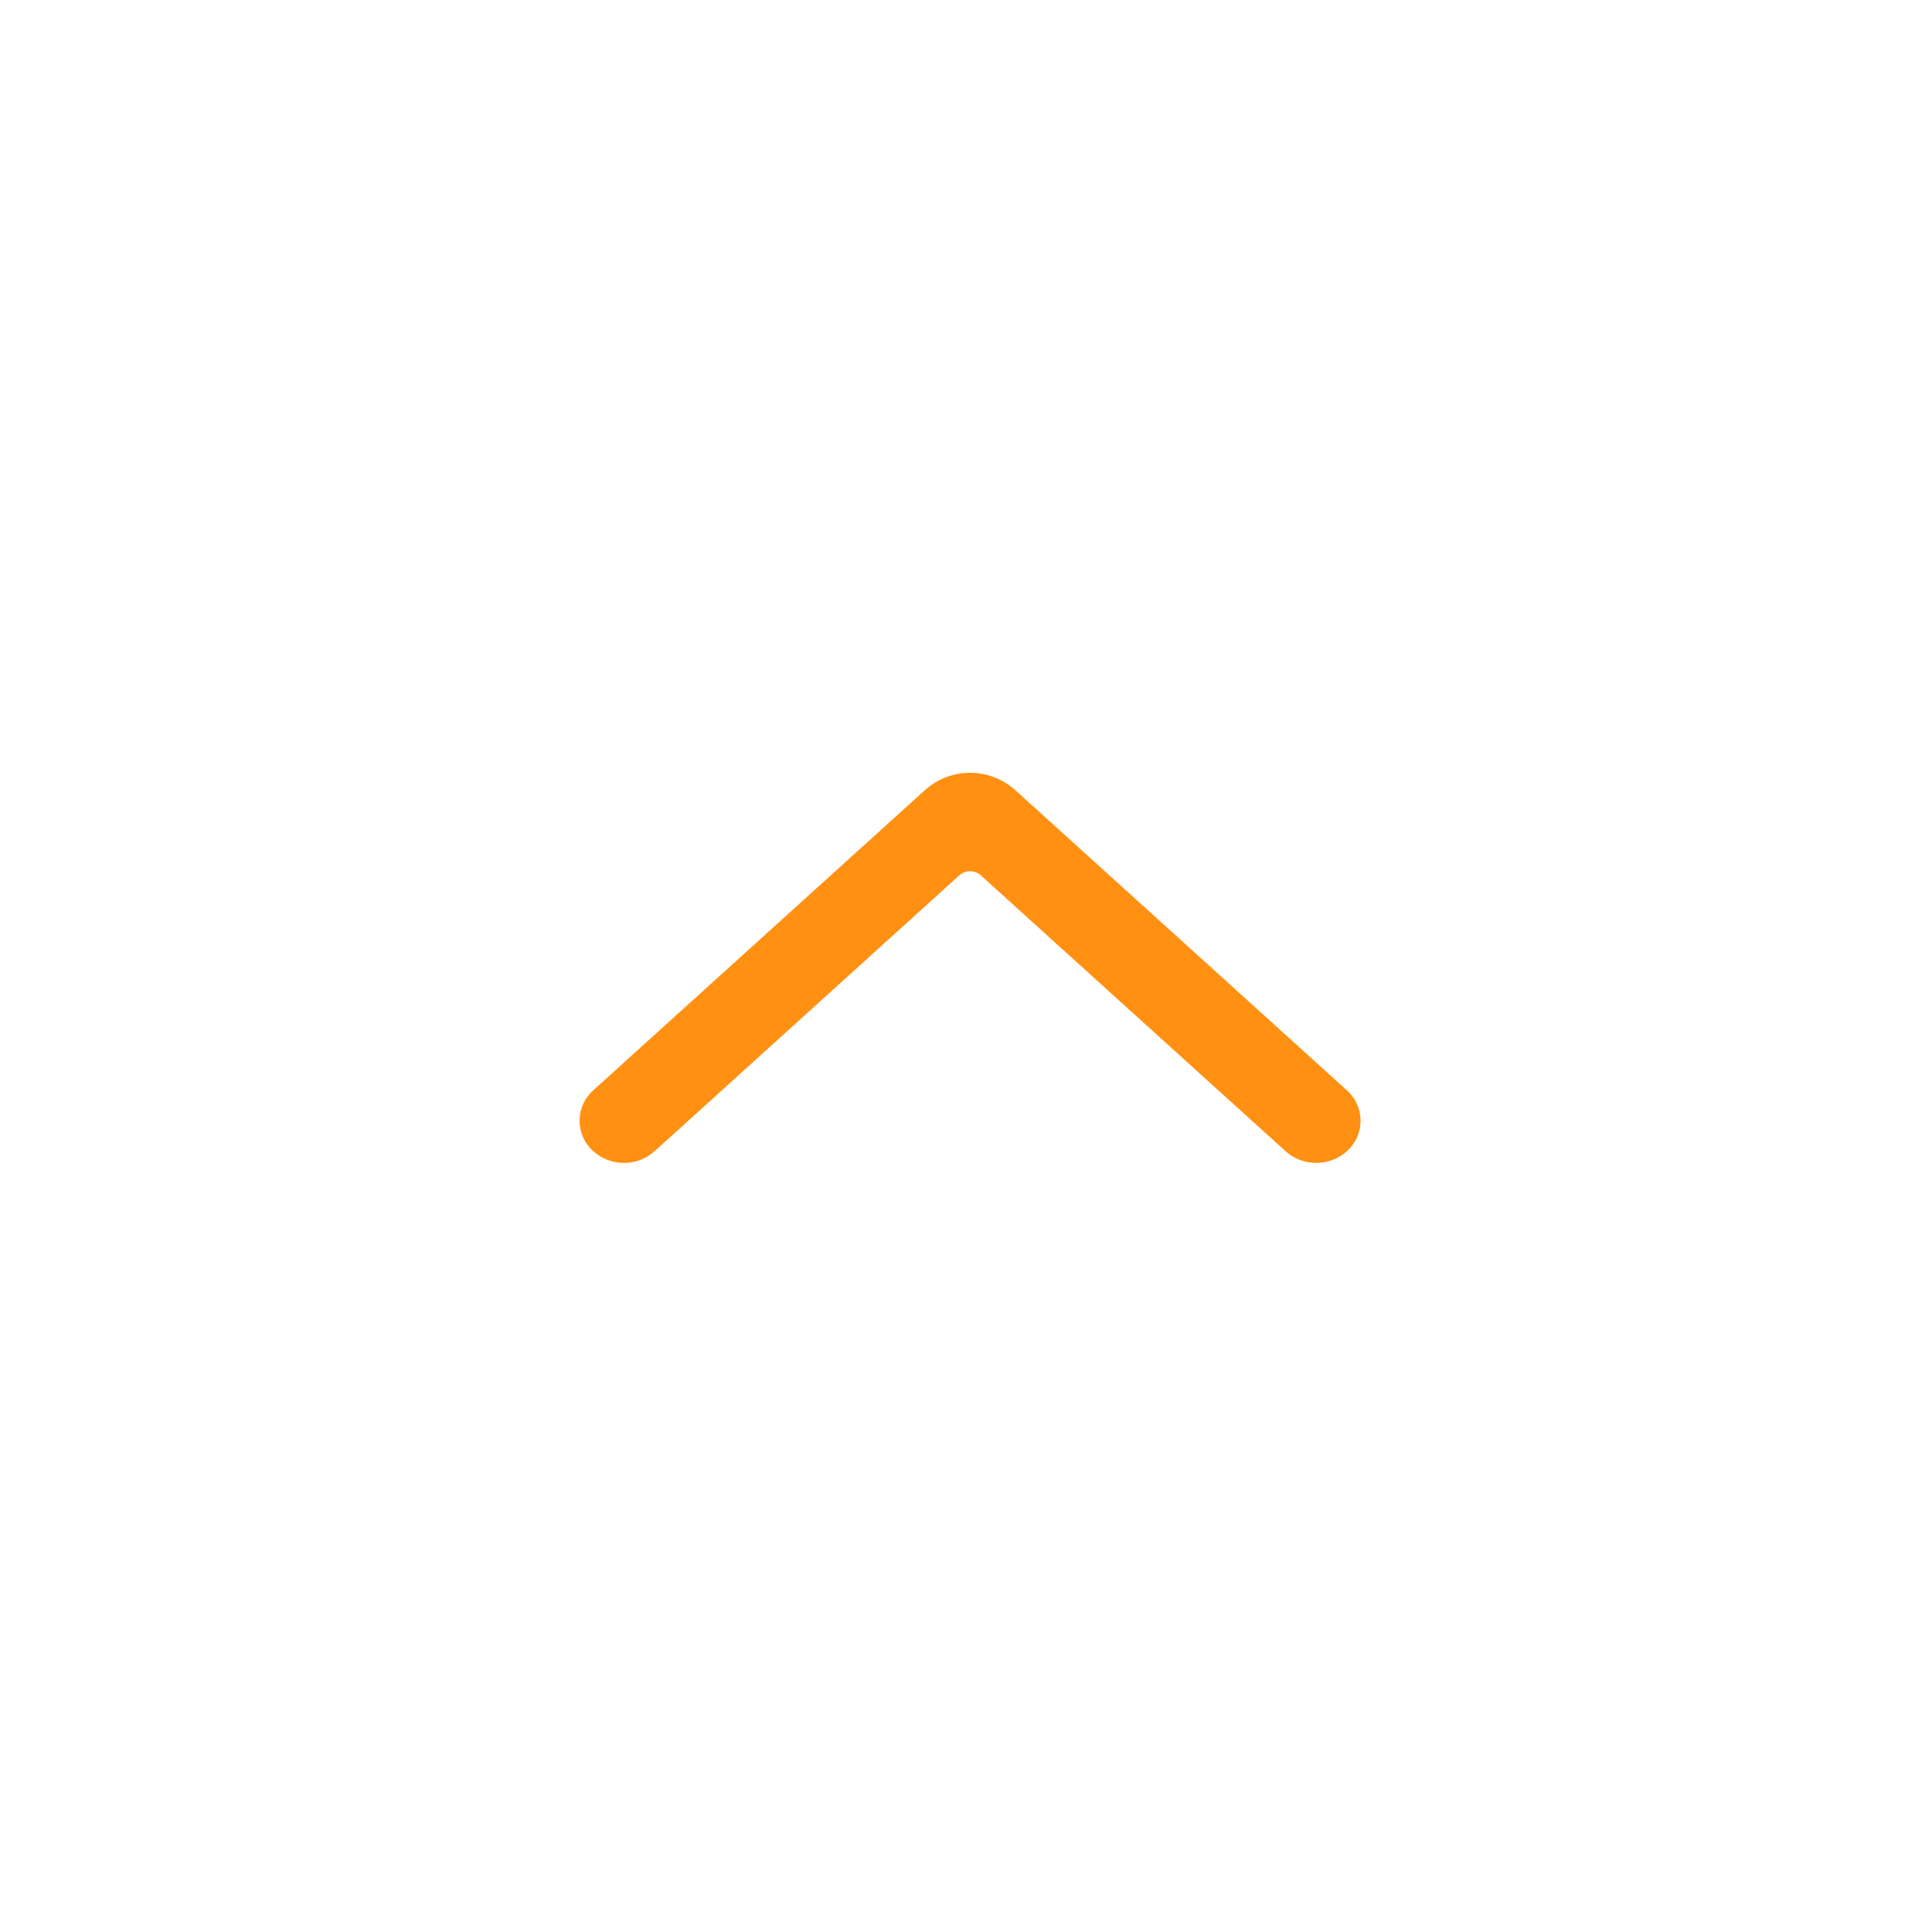 <svg xmlns="http://www.w3.org/2000/svg" xmlns:xlink="http://www.w3.org/1999/xlink" width="30" height="30" version="1.1" viewBox="0 0 30 30"><title>icon/chevron/up/</title><desc>Created with Sketch.</desc><g id="Symbols" fill="none" fill-rule="evenodd" stroke="none" stroke-width="1"><g id="icon/chevron/up/" fill="#FF9012" fill-rule="nonzero"><path id="chevron" d="M14.359,12.272 C14.759,11.909 15.368,11.909 15.768,12.272 L20.918,16.934 C20.94,16.955 20.94,16.955 20.961,16.977 C21.197,17.235 21.178,17.636 20.92,17.871 C20.648,18.119 20.232,18.12 19.959,17.873 L15.231,13.593 C15.136,13.507 14.991,13.507 14.895,13.593 L10.168,17.873 C9.895,18.12 9.479,18.119 9.207,17.871 C9.185,17.851 9.185,17.851 9.164,17.828 C8.929,17.569 8.949,17.169 9.208,16.934 L14.359,12.272 Z"/></g></g></svg>